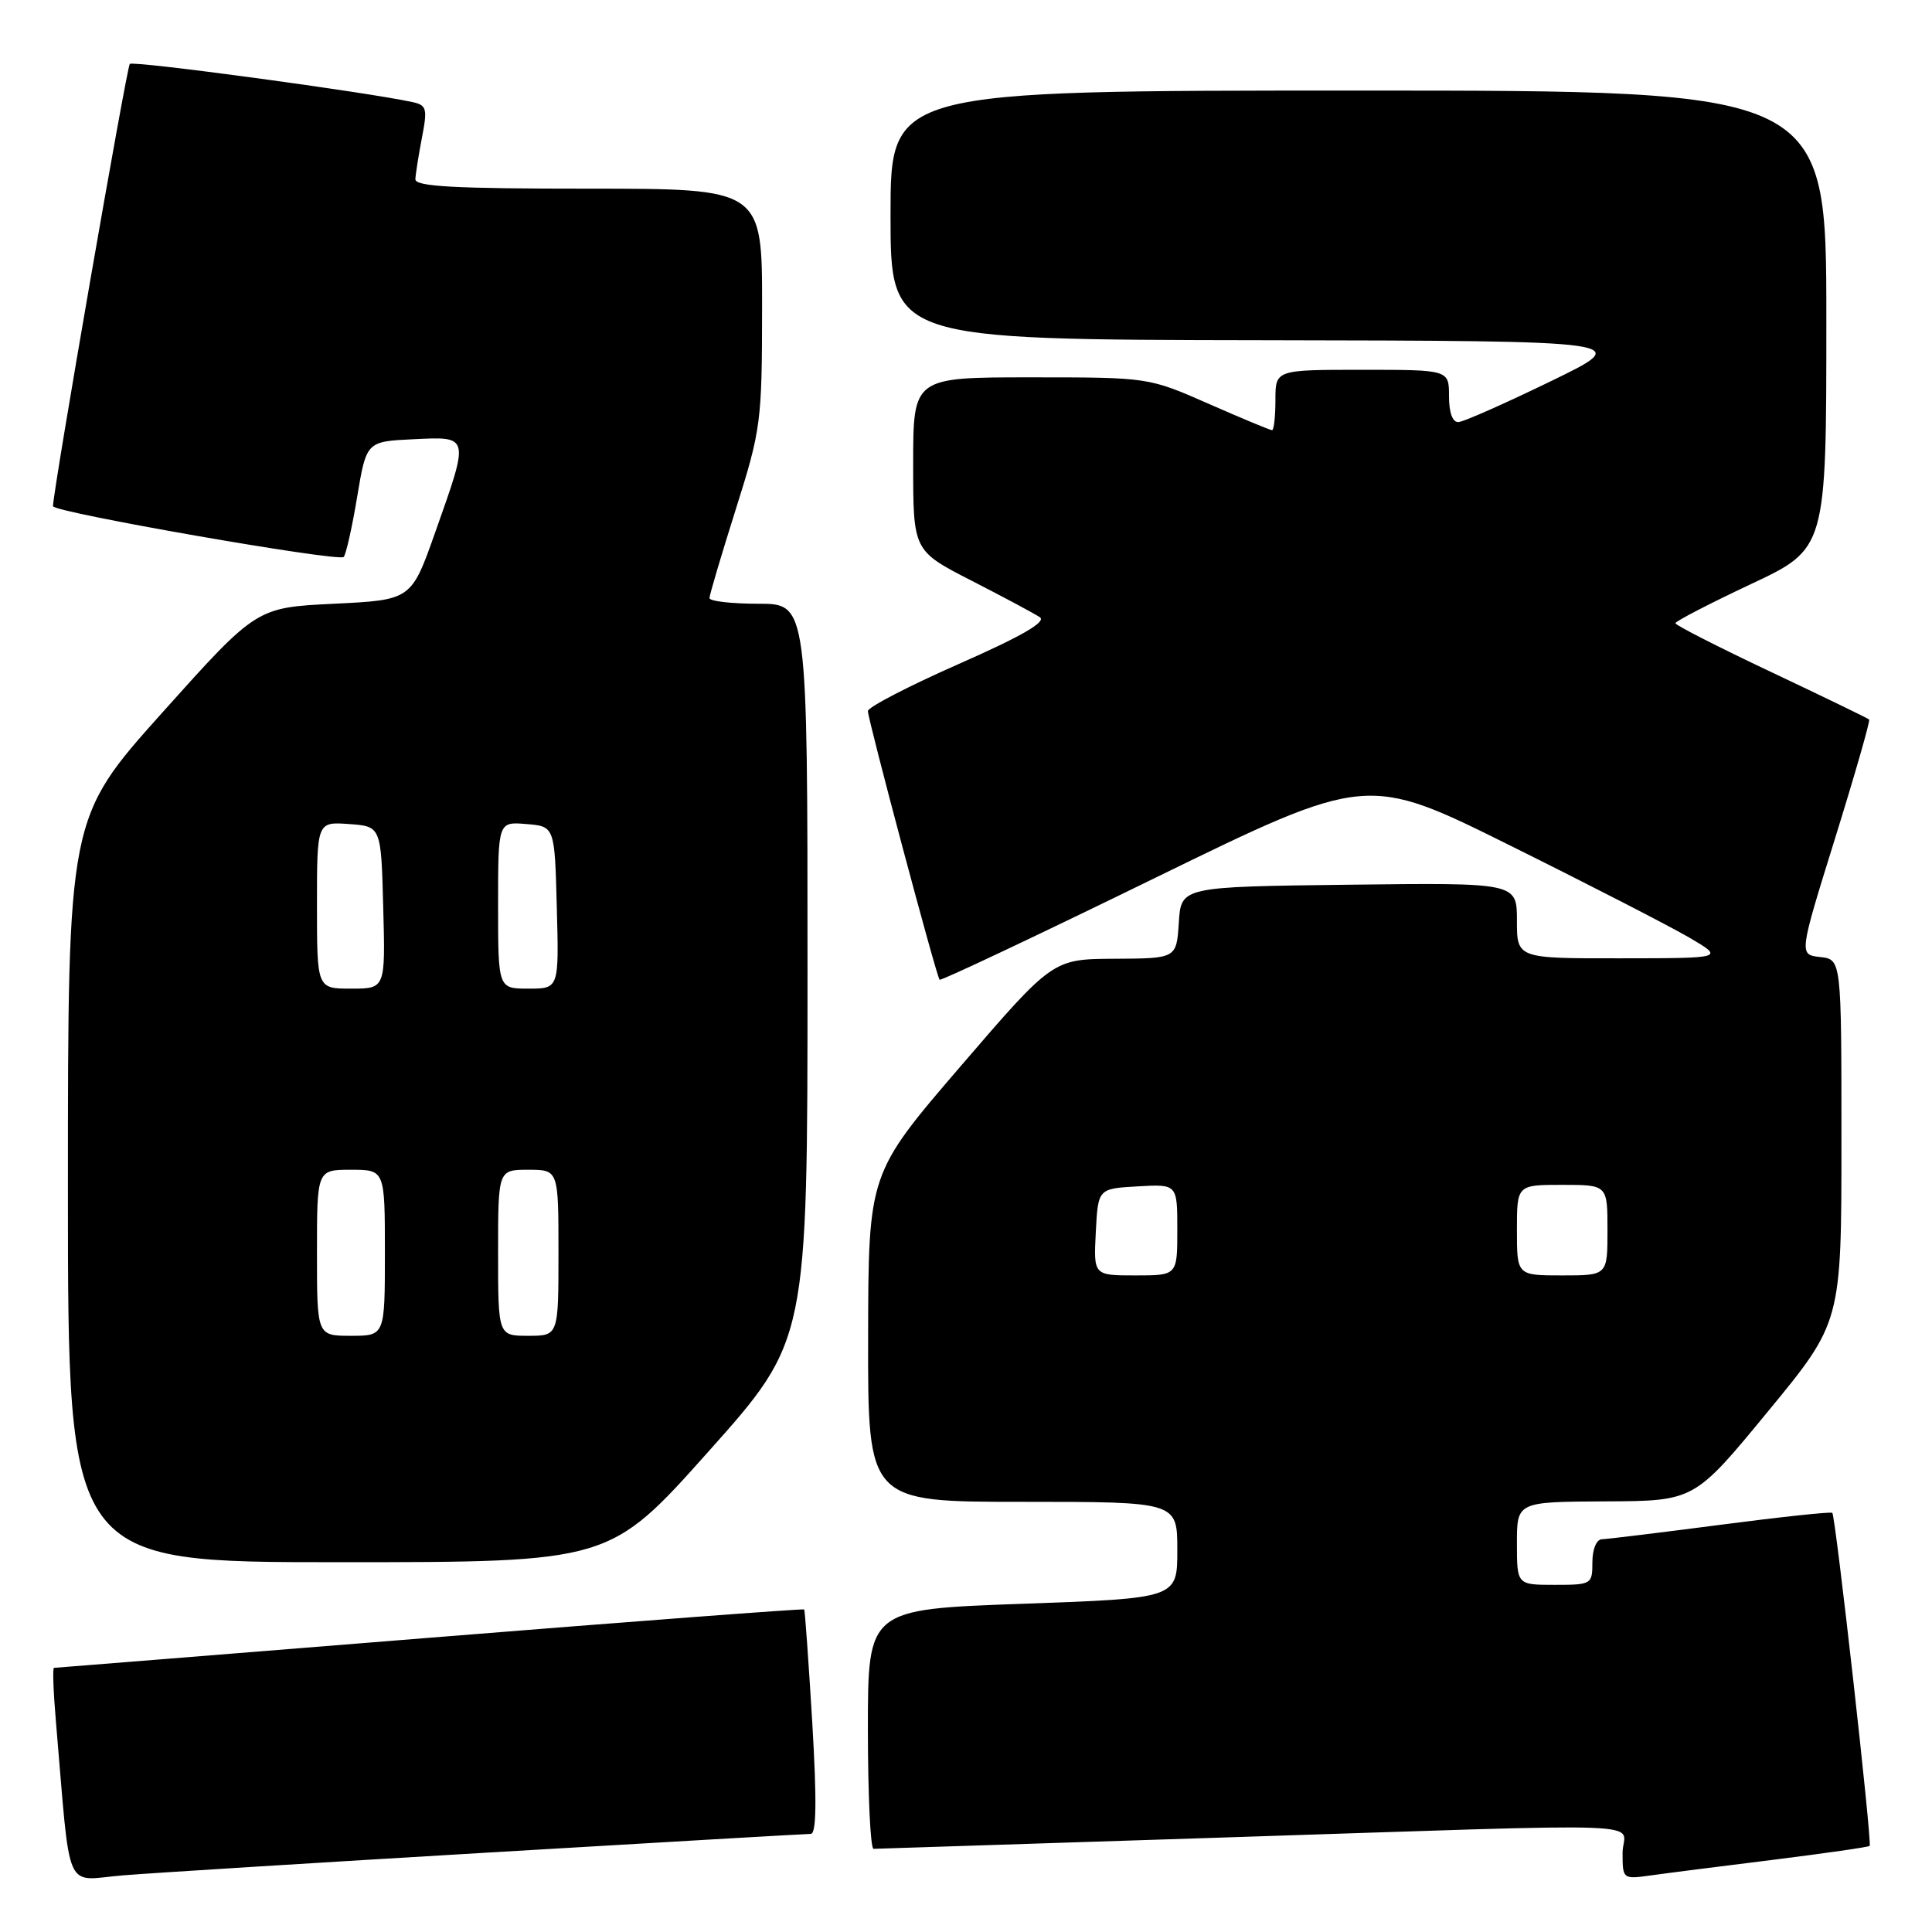<?xml version="1.0" encoding="UTF-8" standalone="no"?>
<!DOCTYPE svg PUBLIC "-//W3C//DTD SVG 1.1//EN" "http://www.w3.org/Graphics/SVG/1.1/DTD/svg11.dtd" >
<svg xmlns="http://www.w3.org/2000/svg" xmlns:xlink="http://www.w3.org/1999/xlink" version="1.1" viewBox="0 0 256 256">
 <g >
 <path fill="currentColor"
d=" M 64.93 245.46 C 87.72 244.11 106.84 243.00 107.43 243.00 C 108.18 243.00 108.24 238.60 107.63 228.25 C 107.14 220.14 106.66 213.39 106.56 213.26 C 106.45 213.14 84.12 214.82 56.93 217.01 C 29.74 219.20 7.34 220.99 7.15 221.00 C 6.96 221.00 7.07 224.15 7.40 228.00 C 9.42 251.55 8.37 249.13 16.35 248.49 C 20.28 248.17 42.14 246.81 64.93 245.46 Z  M 234.98 246.43 C 241.84 245.57 247.59 244.75 247.74 244.59 C 248.09 244.25 243.22 200.89 242.79 200.46 C 242.62 200.29 235.96 201.00 227.99 202.04 C 220.02 203.08 212.94 203.94 212.25 203.96 C 211.54 203.98 211.00 205.29 211.00 207.00 C 211.00 209.93 210.89 210.00 206.00 210.00 C 201.00 210.00 201.00 210.00 201.00 204.50 C 201.00 199.00 201.00 199.00 212.75 198.94 C 224.50 198.89 224.50 198.89 234.25 187.04 C 244.00 175.20 244.00 175.20 244.00 151.16 C 244.00 127.13 244.00 127.13 241.18 126.81 C 238.36 126.50 238.36 126.50 243.16 111.07 C 245.80 102.58 247.83 95.50 247.67 95.34 C 247.51 95.18 241.67 92.35 234.69 89.05 C 227.71 85.75 222.00 82.84 222.00 82.58 C 222.00 82.32 226.50 79.99 232.00 77.40 C 242.00 72.70 242.00 72.70 242.00 42.35 C 242.00 12.00 242.00 12.00 180.00 12.00 C 118.00 12.00 118.00 12.00 118.00 28.50 C 118.00 45.00 118.00 45.00 167.25 45.08 C 216.50 45.17 216.50 45.17 205.50 50.51 C 199.45 53.45 193.94 55.89 193.25 55.93 C 192.47 55.97 192.00 54.67 192.00 52.50 C 192.00 49.00 192.00 49.00 180.50 49.00 C 169.00 49.00 169.00 49.00 169.00 53.00 C 169.00 55.20 168.80 57.00 168.55 57.00 C 168.30 57.00 164.51 55.42 160.14 53.50 C 152.18 50.00 152.18 50.00 136.59 50.00 C 121.00 50.00 121.00 50.00 121.00 61.49 C 121.00 72.98 121.00 72.98 128.75 76.95 C 133.01 79.13 137.08 81.31 137.79 81.79 C 138.68 82.40 135.31 84.34 127.04 87.98 C 120.42 90.90 115.00 93.71 115.00 94.22 C 115.00 95.34 124.08 129.37 124.50 129.82 C 124.67 129.99 137.48 123.94 152.97 116.37 C 181.14 102.61 181.14 102.61 200.15 112.06 C 210.61 117.25 221.26 122.73 223.83 124.23 C 228.50 126.97 228.50 126.97 214.75 126.98 C 201.00 127.00 201.00 127.00 201.00 121.98 C 201.00 116.96 201.00 116.96 178.75 117.23 C 156.50 117.50 156.50 117.50 156.20 122.25 C 155.89 127.00 155.89 127.00 147.70 127.04 C 139.50 127.08 139.50 127.08 127.28 141.29 C 115.07 155.50 115.07 155.50 115.03 177.25 C 115.00 199.00 115.00 199.00 135.50 199.00 C 156.00 199.00 156.00 199.00 156.00 205.39 C 156.00 211.78 156.00 211.78 135.50 212.51 C 115.00 213.24 115.00 213.24 115.00 229.12 C 115.00 237.85 115.34 244.99 115.75 244.98 C 116.16 244.97 136.75 244.30 161.50 243.50 C 221.76 241.55 215.00 241.30 215.00 245.51 C 215.00 249.00 215.03 249.02 218.75 248.50 C 220.81 248.21 228.12 247.28 234.98 246.43 Z  M 93.89 192.32 C 107.00 177.63 107.00 177.63 107.00 128.82 C 107.00 80.00 107.00 80.00 100.50 80.00 C 96.92 80.00 94.00 79.66 94.01 79.25 C 94.01 78.84 95.58 73.55 97.49 67.50 C 100.84 56.90 100.97 55.93 100.98 40.75 C 101.00 25.00 101.00 25.00 78.00 25.00 C 60.24 25.00 55.01 24.72 55.04 23.75 C 55.07 23.06 55.46 20.58 55.91 18.24 C 56.66 14.37 56.54 13.93 54.62 13.52 C 48.38 12.17 17.64 8.02 17.20 8.47 C 16.79 8.87 7.08 64.75 7.02 67.07 C 6.99 67.87 44.85 74.48 45.54 73.80 C 45.84 73.49 46.65 69.92 47.32 65.87 C 48.55 58.50 48.55 58.50 54.78 58.20 C 62.27 57.84 62.23 57.66 57.68 70.50 C 54.50 79.50 54.50 79.50 44.24 80.00 C 33.98 80.50 33.98 80.50 21.49 94.44 C 9.00 108.39 9.00 108.39 9.00 157.69 C 9.00 207.00 9.00 207.00 44.89 207.00 C 80.79 207.00 80.79 207.00 93.89 192.32 Z  M 145.20 163.25 C 145.50 157.50 145.50 157.50 150.75 157.20 C 156.00 156.90 156.00 156.90 156.00 162.95 C 156.00 169.00 156.00 169.00 150.45 169.00 C 144.90 169.00 144.90 169.00 145.20 163.25 Z  M 201.00 163.00 C 201.00 157.00 201.00 157.00 207.00 157.00 C 213.00 157.00 213.00 157.00 213.00 163.00 C 213.00 169.00 213.00 169.00 207.00 169.00 C 201.00 169.00 201.00 169.00 201.00 163.00 Z  M 42.00 166.00 C 42.00 155.00 42.00 155.00 46.50 155.00 C 51.00 155.00 51.00 155.00 51.00 166.00 C 51.00 177.00 51.00 177.00 46.50 177.00 C 42.00 177.00 42.00 177.00 42.00 166.00 Z  M 66.00 166.00 C 66.00 155.00 66.00 155.00 70.00 155.00 C 74.00 155.00 74.00 155.00 74.00 166.00 C 74.00 177.00 74.00 177.00 70.00 177.00 C 66.00 177.00 66.00 177.00 66.00 166.00 Z  M 42.00 119.94 C 42.00 108.89 42.00 108.89 46.25 109.19 C 50.50 109.50 50.50 109.50 50.78 120.25 C 51.07 131.00 51.07 131.00 46.53 131.00 C 42.00 131.00 42.00 131.00 42.00 119.94 Z  M 66.00 119.94 C 66.00 108.88 66.00 108.88 69.75 109.19 C 73.50 109.50 73.50 109.50 73.78 120.25 C 74.07 131.00 74.07 131.00 70.03 131.00 C 66.00 131.00 66.00 131.00 66.00 119.94 Z "/>
</g>
</svg>